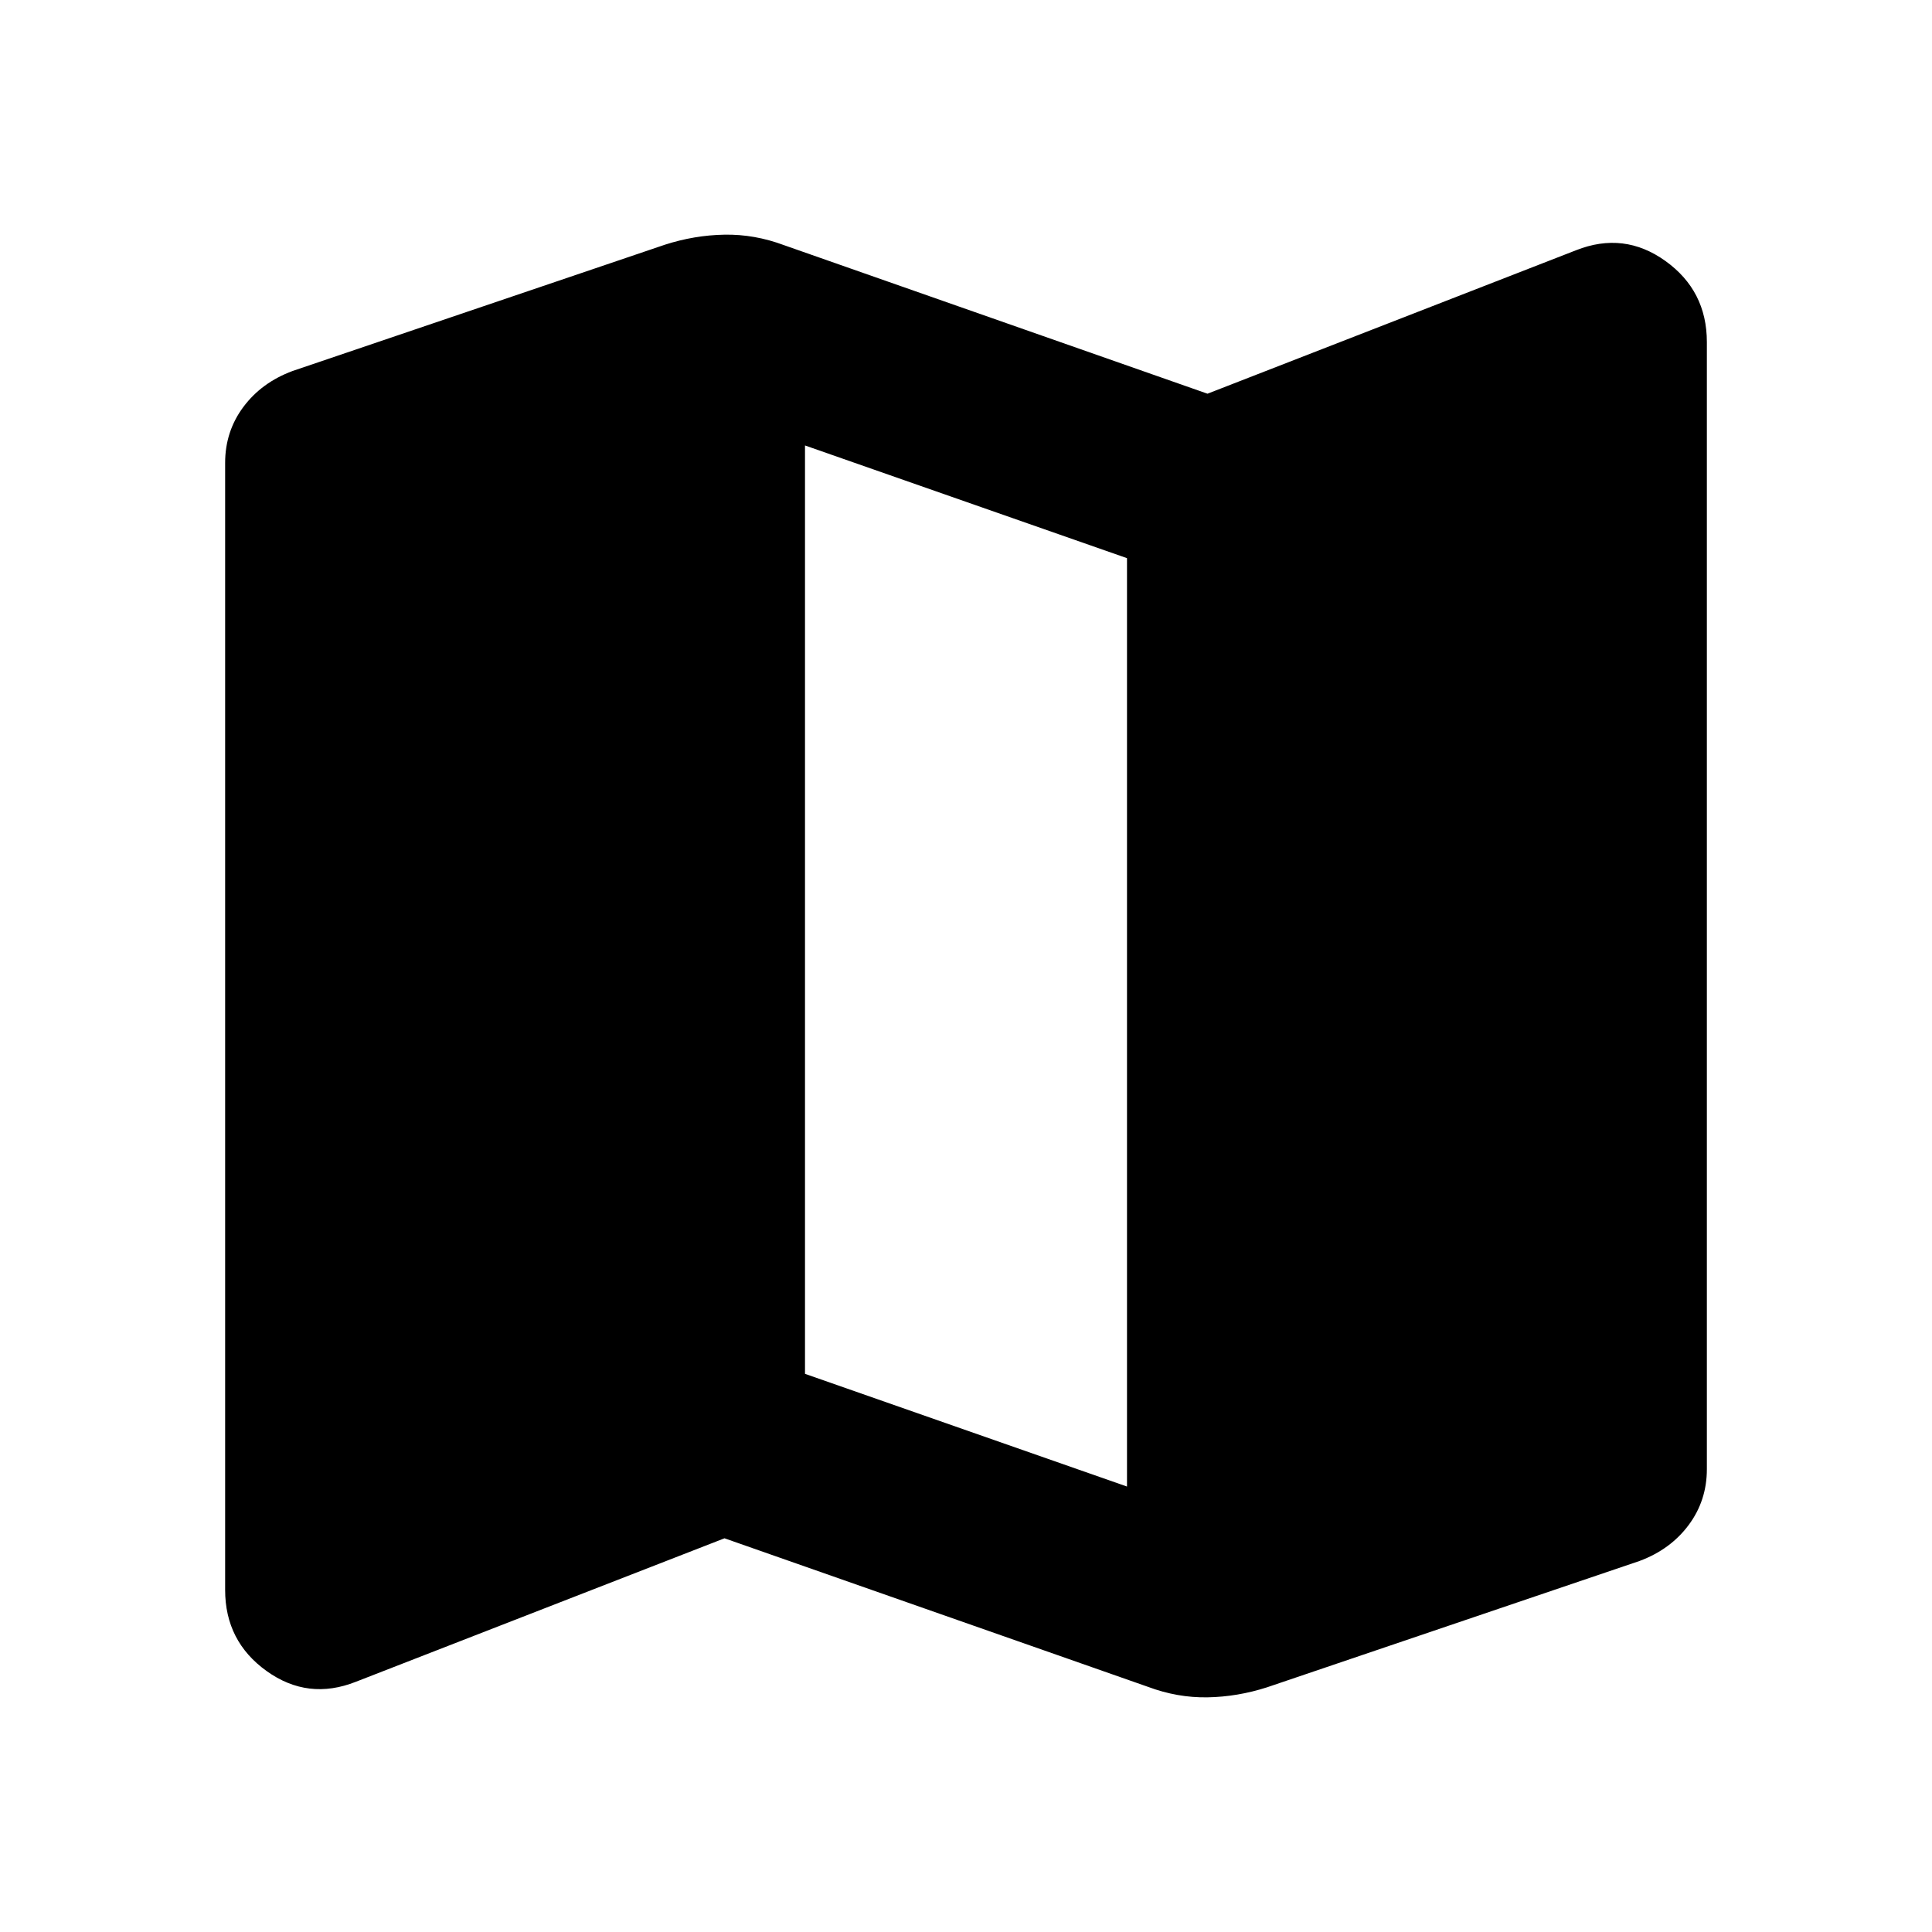 <svg aria-hidden="true" viewBox="0 -960 960 960" fill="currentColor">
  <path d="M570.413-121.826 360-195.63l-183.13 71.282q-23.827 9.435-44.414-5.337-20.587-14.771-20.587-40.315v-560q0-15.63 9.055-27.783 9.054-12.152 24.446-17.869l185.043-62.761q14.674-4.718 29.587-4.978 14.913-.261 29.587 5.217L600-764.37l183.13-71.282q23.827-9.435 44.414 5.337 20.587 14.771 20.587 40.315v560q0 15.63-9.055 27.783-9.054 12.152-24.446 17.869l-185.043 62.761q-14.674 4.718-29.587 4.978-14.913.261-29.587-5.217ZM560-221.348v-461.304l-160-56v461.304l160 56Z"/>
</svg>
